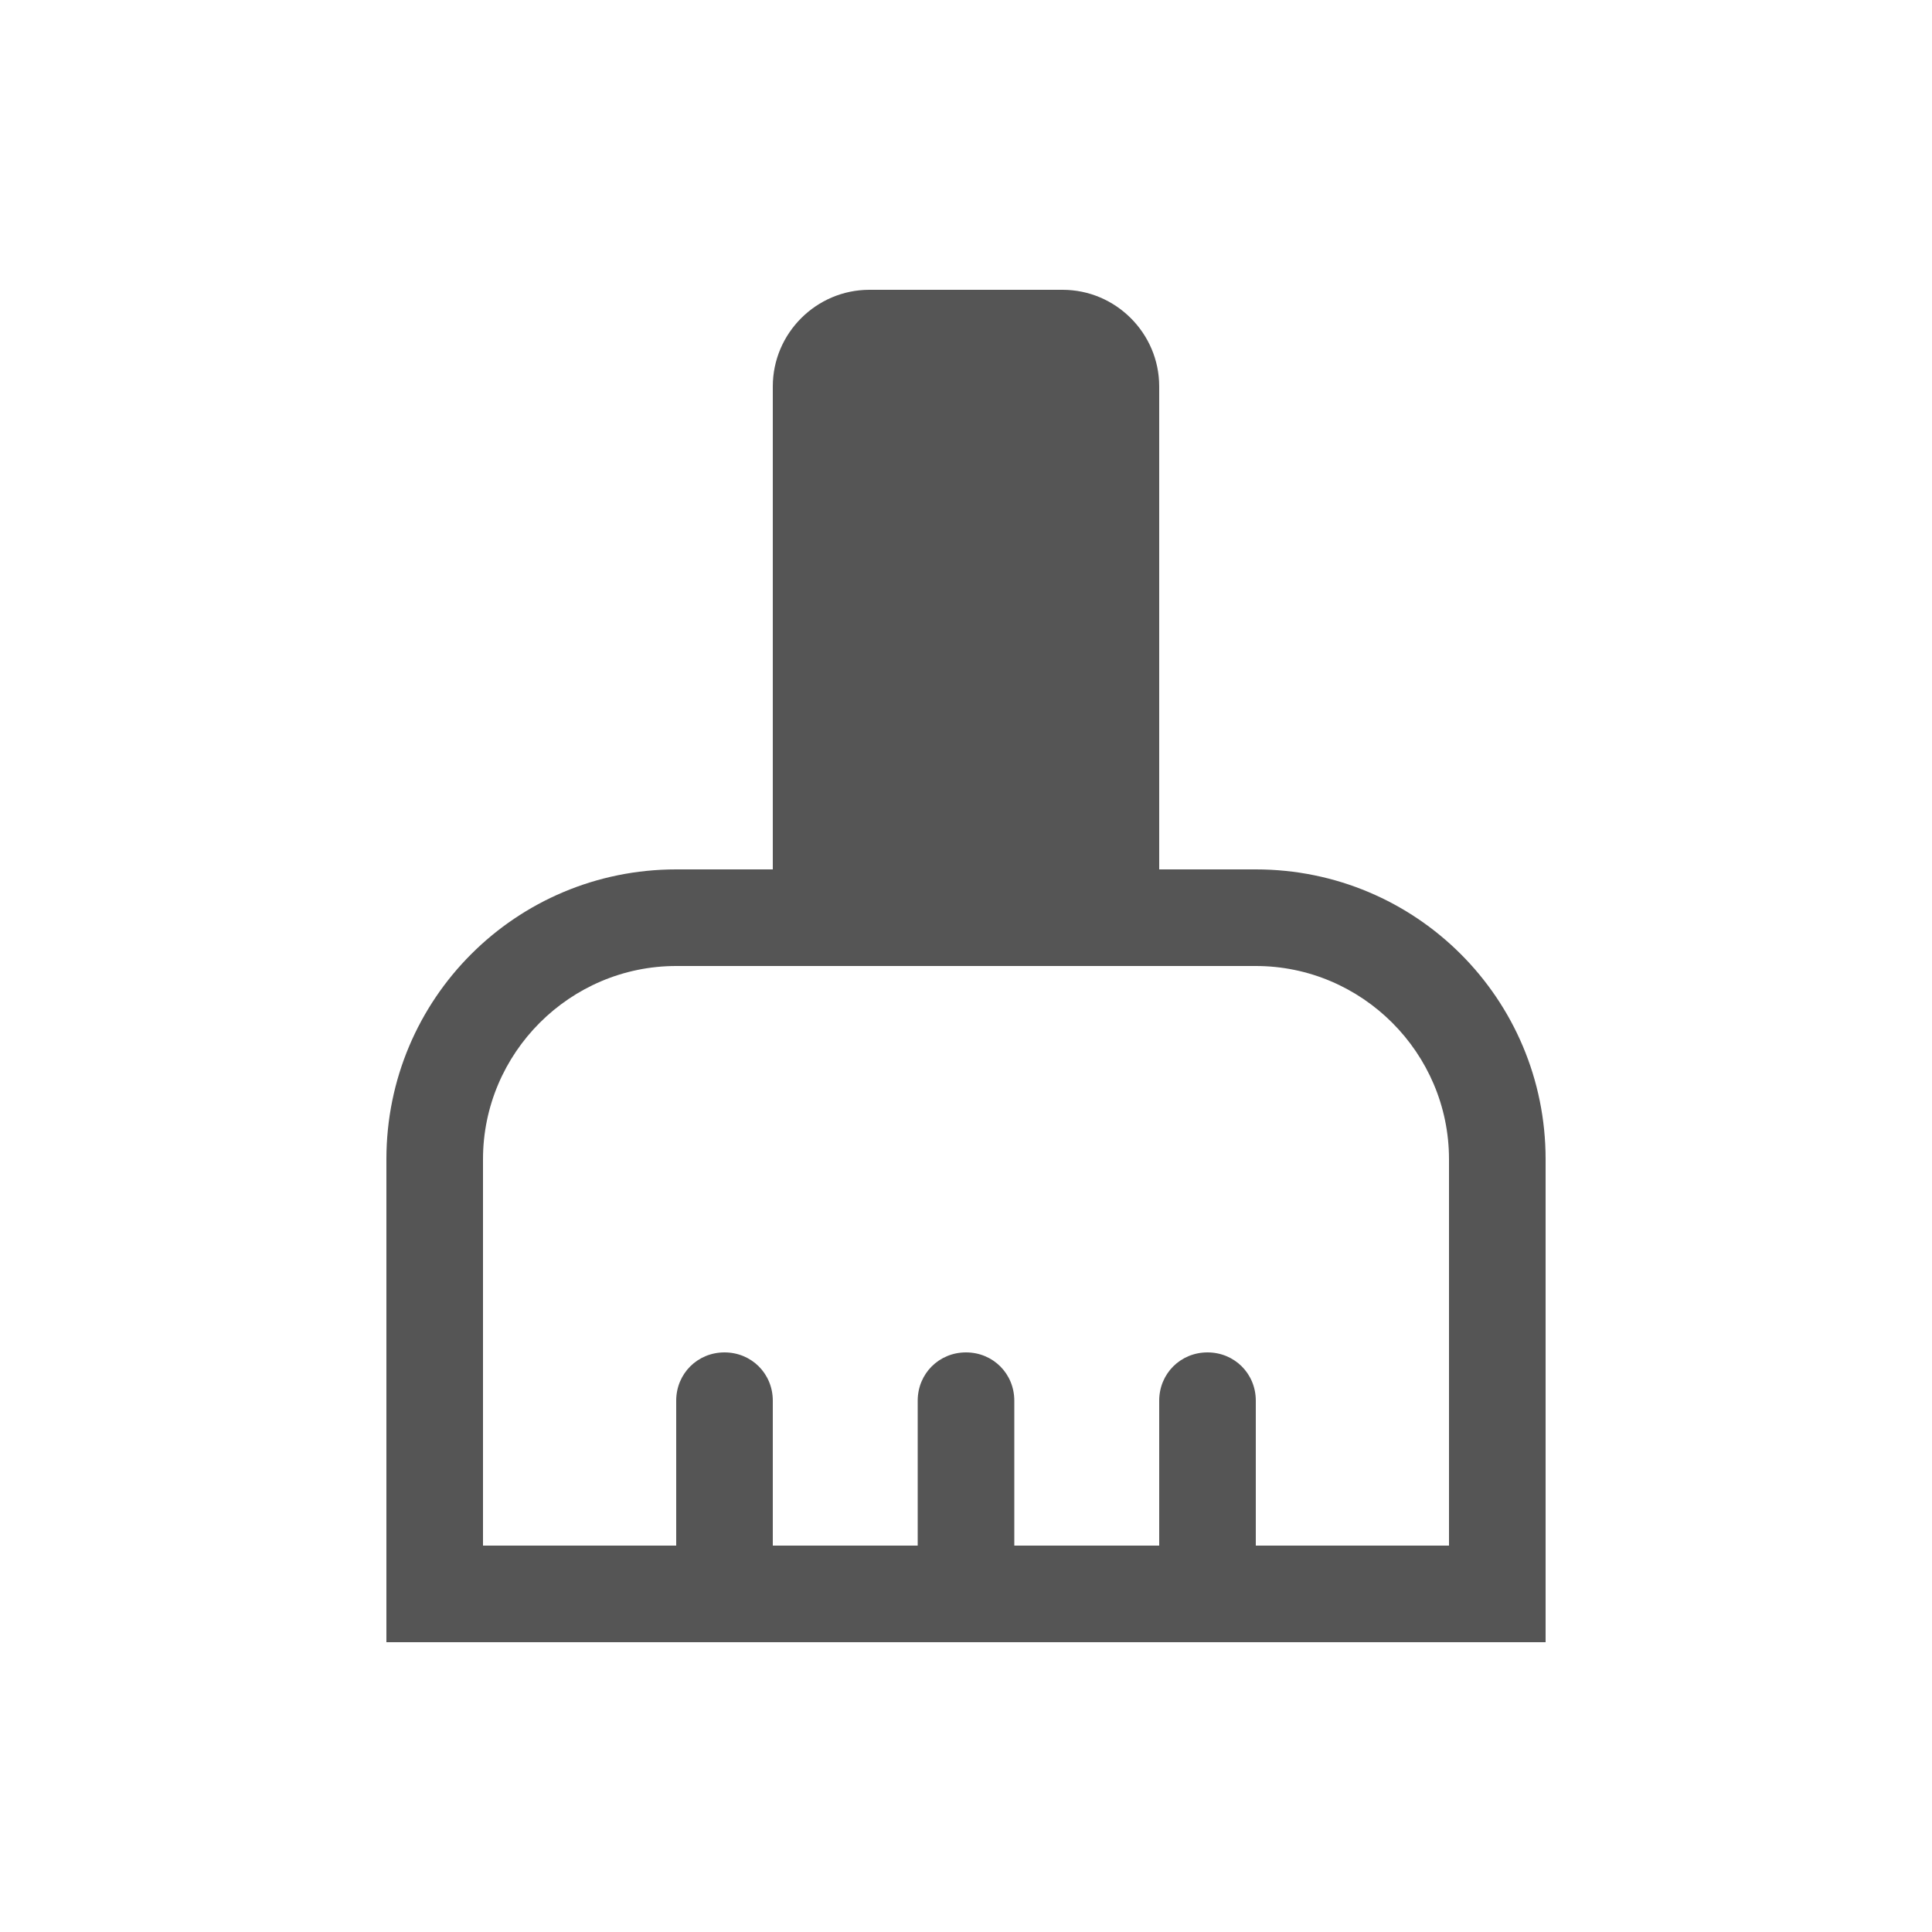 <svg fill="#555555" xmlns="http://www.w3.org/2000/svg" enable-background="new 0 0 20 20" height="20" viewBox="0 0 20 20" width="20"><g><rect fill="none" height="20" width="20"/></g><g><path d="M13,9h-1V4c0-0.55-0.45-1-1-1H9C8.45,3,8,3.45,8,4v5H7c-1.66,0-3,1.34-3,3v5h12v-5C16,10.34,14.66,9,13,9z M15,16h-2v-1.5 c0-0.28-0.22-0.5-0.5-0.5S12,14.22,12,14.5V16h-1.5v-1.5c0-0.28-0.22-0.5-0.5-0.5s-0.5,0.22-0.5,0.5V16H8v-1.5 C8,14.22,7.78,14,7.5,14S7,14.22,7,14.5V16H5v-4c0-1.1,0.9-2,2-2h6c1.1,0,2,0.9,2,2V16z"/></g></svg>